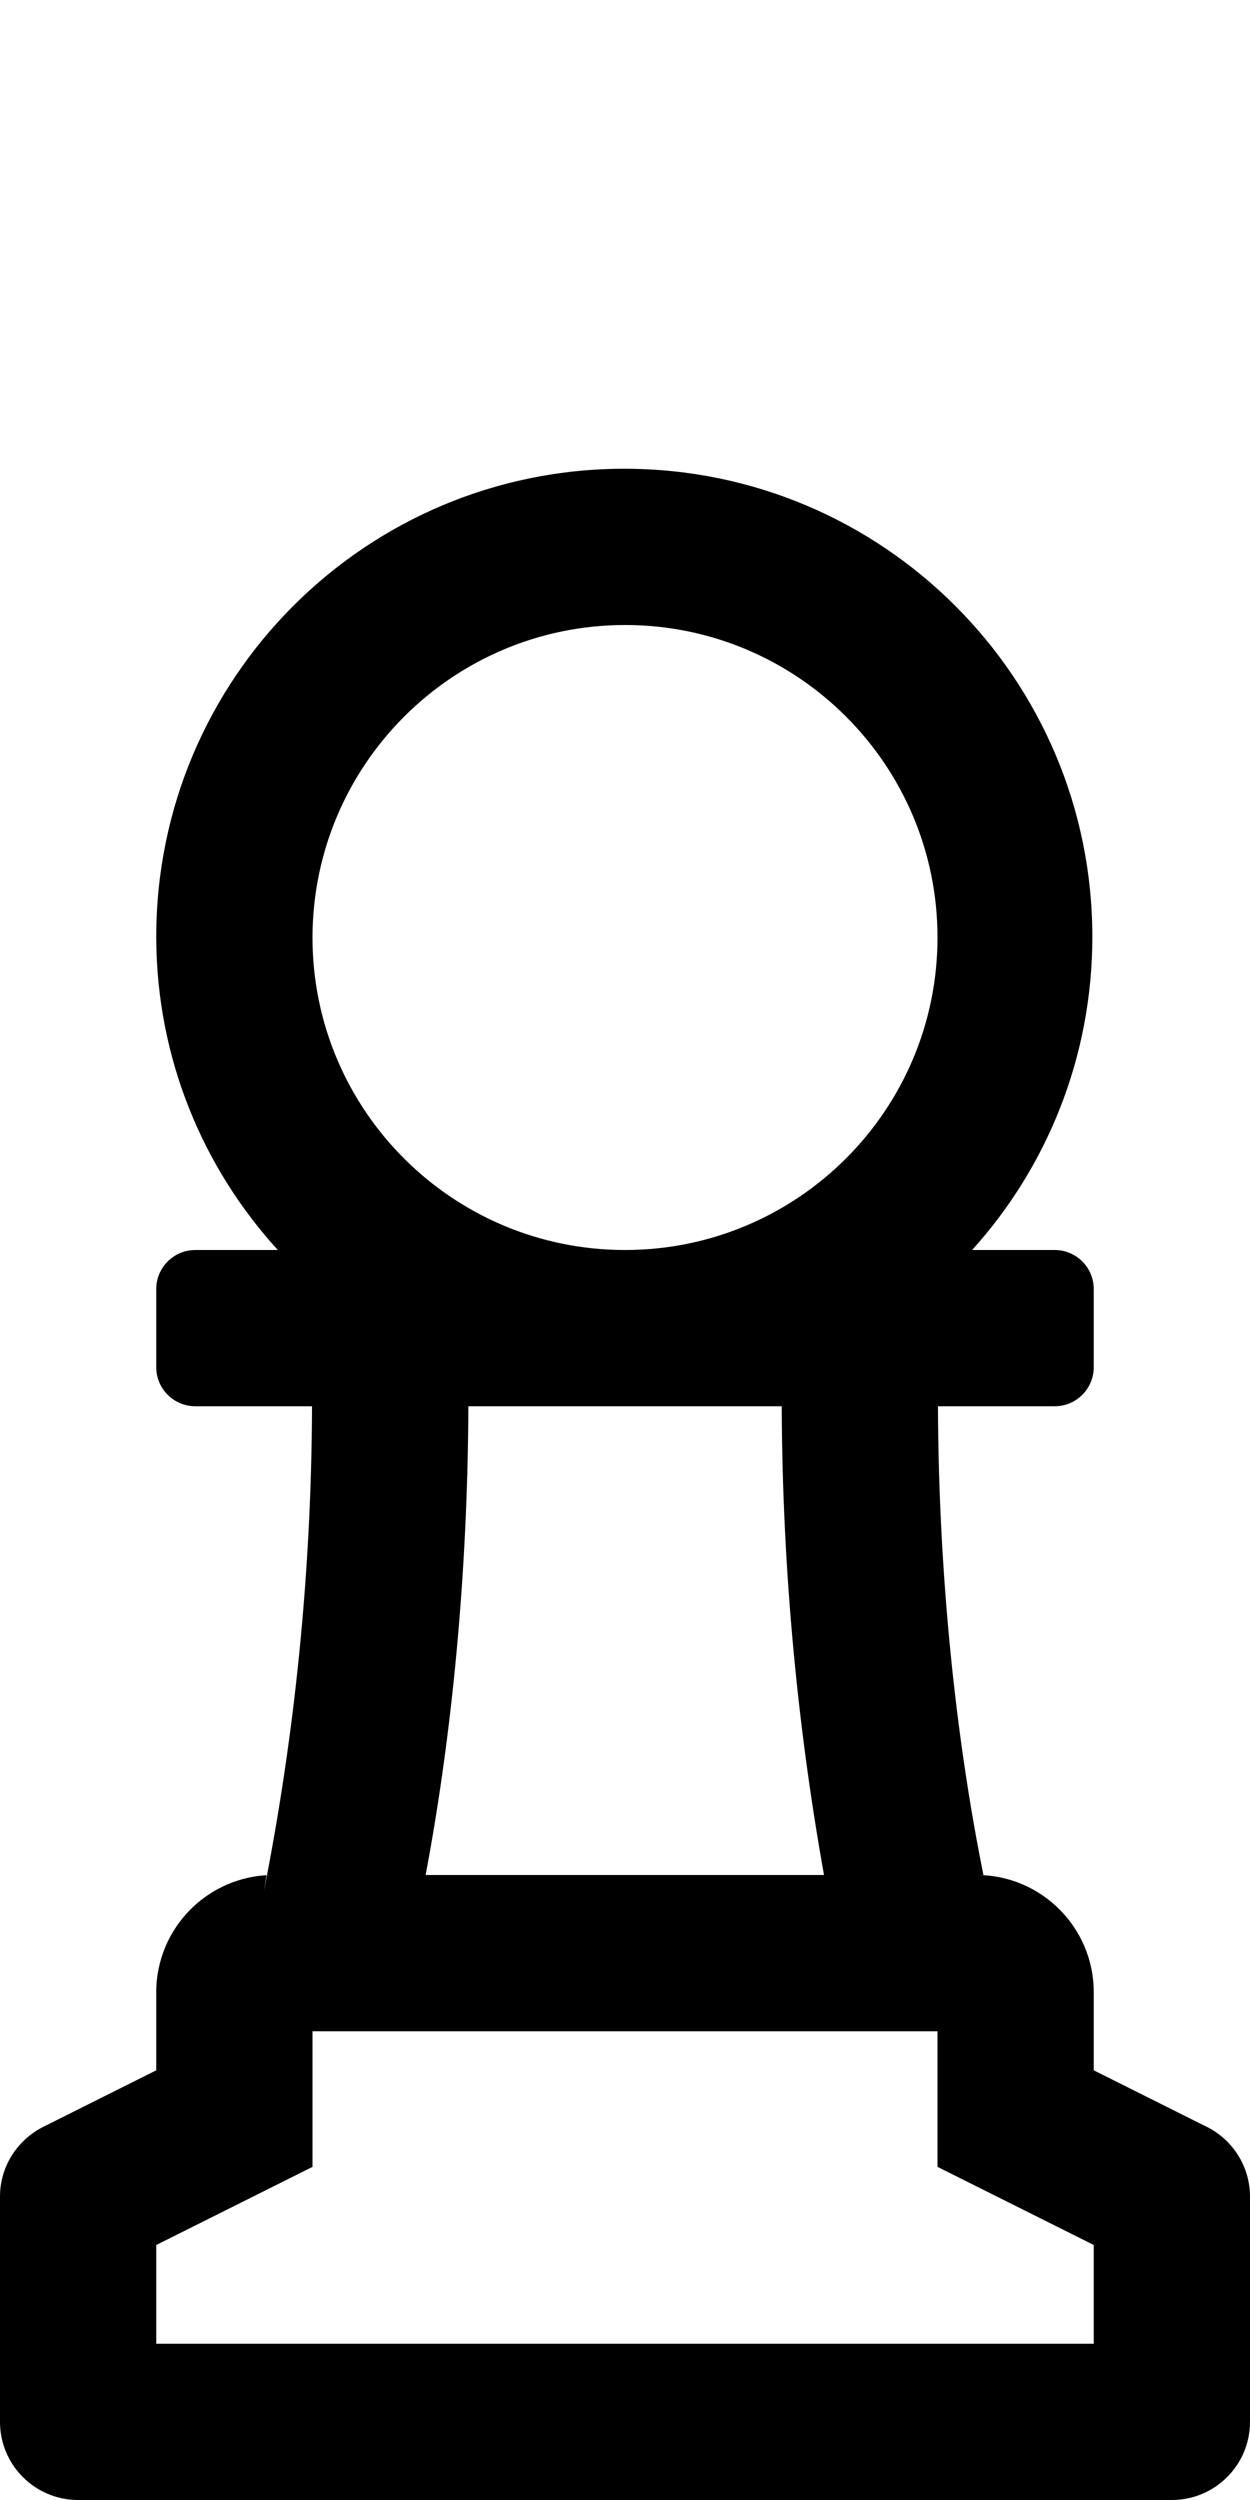 <!-- Generated by IcoMoon.io -->
<svg version="1.1" xmlns="http://www.w3.org/2000/svg" width="16" height="32" viewBox="0 0 16 32">
<title>chess-pawn-alt</title>
<path d="M15.447 27.224l-1.447-0.724v-1c0-0.828-0.672-1.5-1.5-1.5v0h0.088c-0.363-1.8-0.574-3.873-0.582-5.994l-0-0.006h1.494c0.276 0 0.5-0.224 0.5-0.5v0-1c0-0.276-0.224-0.5-0.5-0.5v0h-1.057c0.955-1.057 1.539-2.465 1.539-4.009 0-3.309-2.682-5.991-5.991-5.991s-5.991 2.682-5.991 5.991c0 0.003 0 0.007 0 0.010v-0.001c0.004 1.544 0.595 2.949 1.561 4.005l-0.004-0.005h-1.057c-0.276 0-0.5 0.224-0.5 0.5v0 1c0 0.276 0.224 0.5 0.5 0.5v0h1.494c-0.008 2.127-0.219 4.2-0.616 6.206l0.034-0.206h0.088c-0.828 0-1.5 0.672-1.5 1.5v0 1l-1.447 0.724c-0.331 0.168-0.553 0.505-0.553 0.894v0 2.882c0 0.552 0.448 1 1 1v0h14c0.552 0 1-0.448 1-1v0-2.882c0-0 0-0 0-0 0-0.389-0.222-0.726-0.547-0.892l-0.006-0.003zM10.006 18c0.008 2.126 0.207 4.2 0.58 6.213l-0.033-0.213h-5.105c0.34-1.8 0.539-3.874 0.547-5.993l0-0.007zM8 8c2.209 0 4 1.791 4 4s-1.791 4-4 4c-2.209 0-4-1.791-4-4v0c0.003-2.208 1.792-3.998 4-4h0zM14 30h-12v-1.264l2-1v-1.736h8v1.736l2 1z"></path>
</svg>

